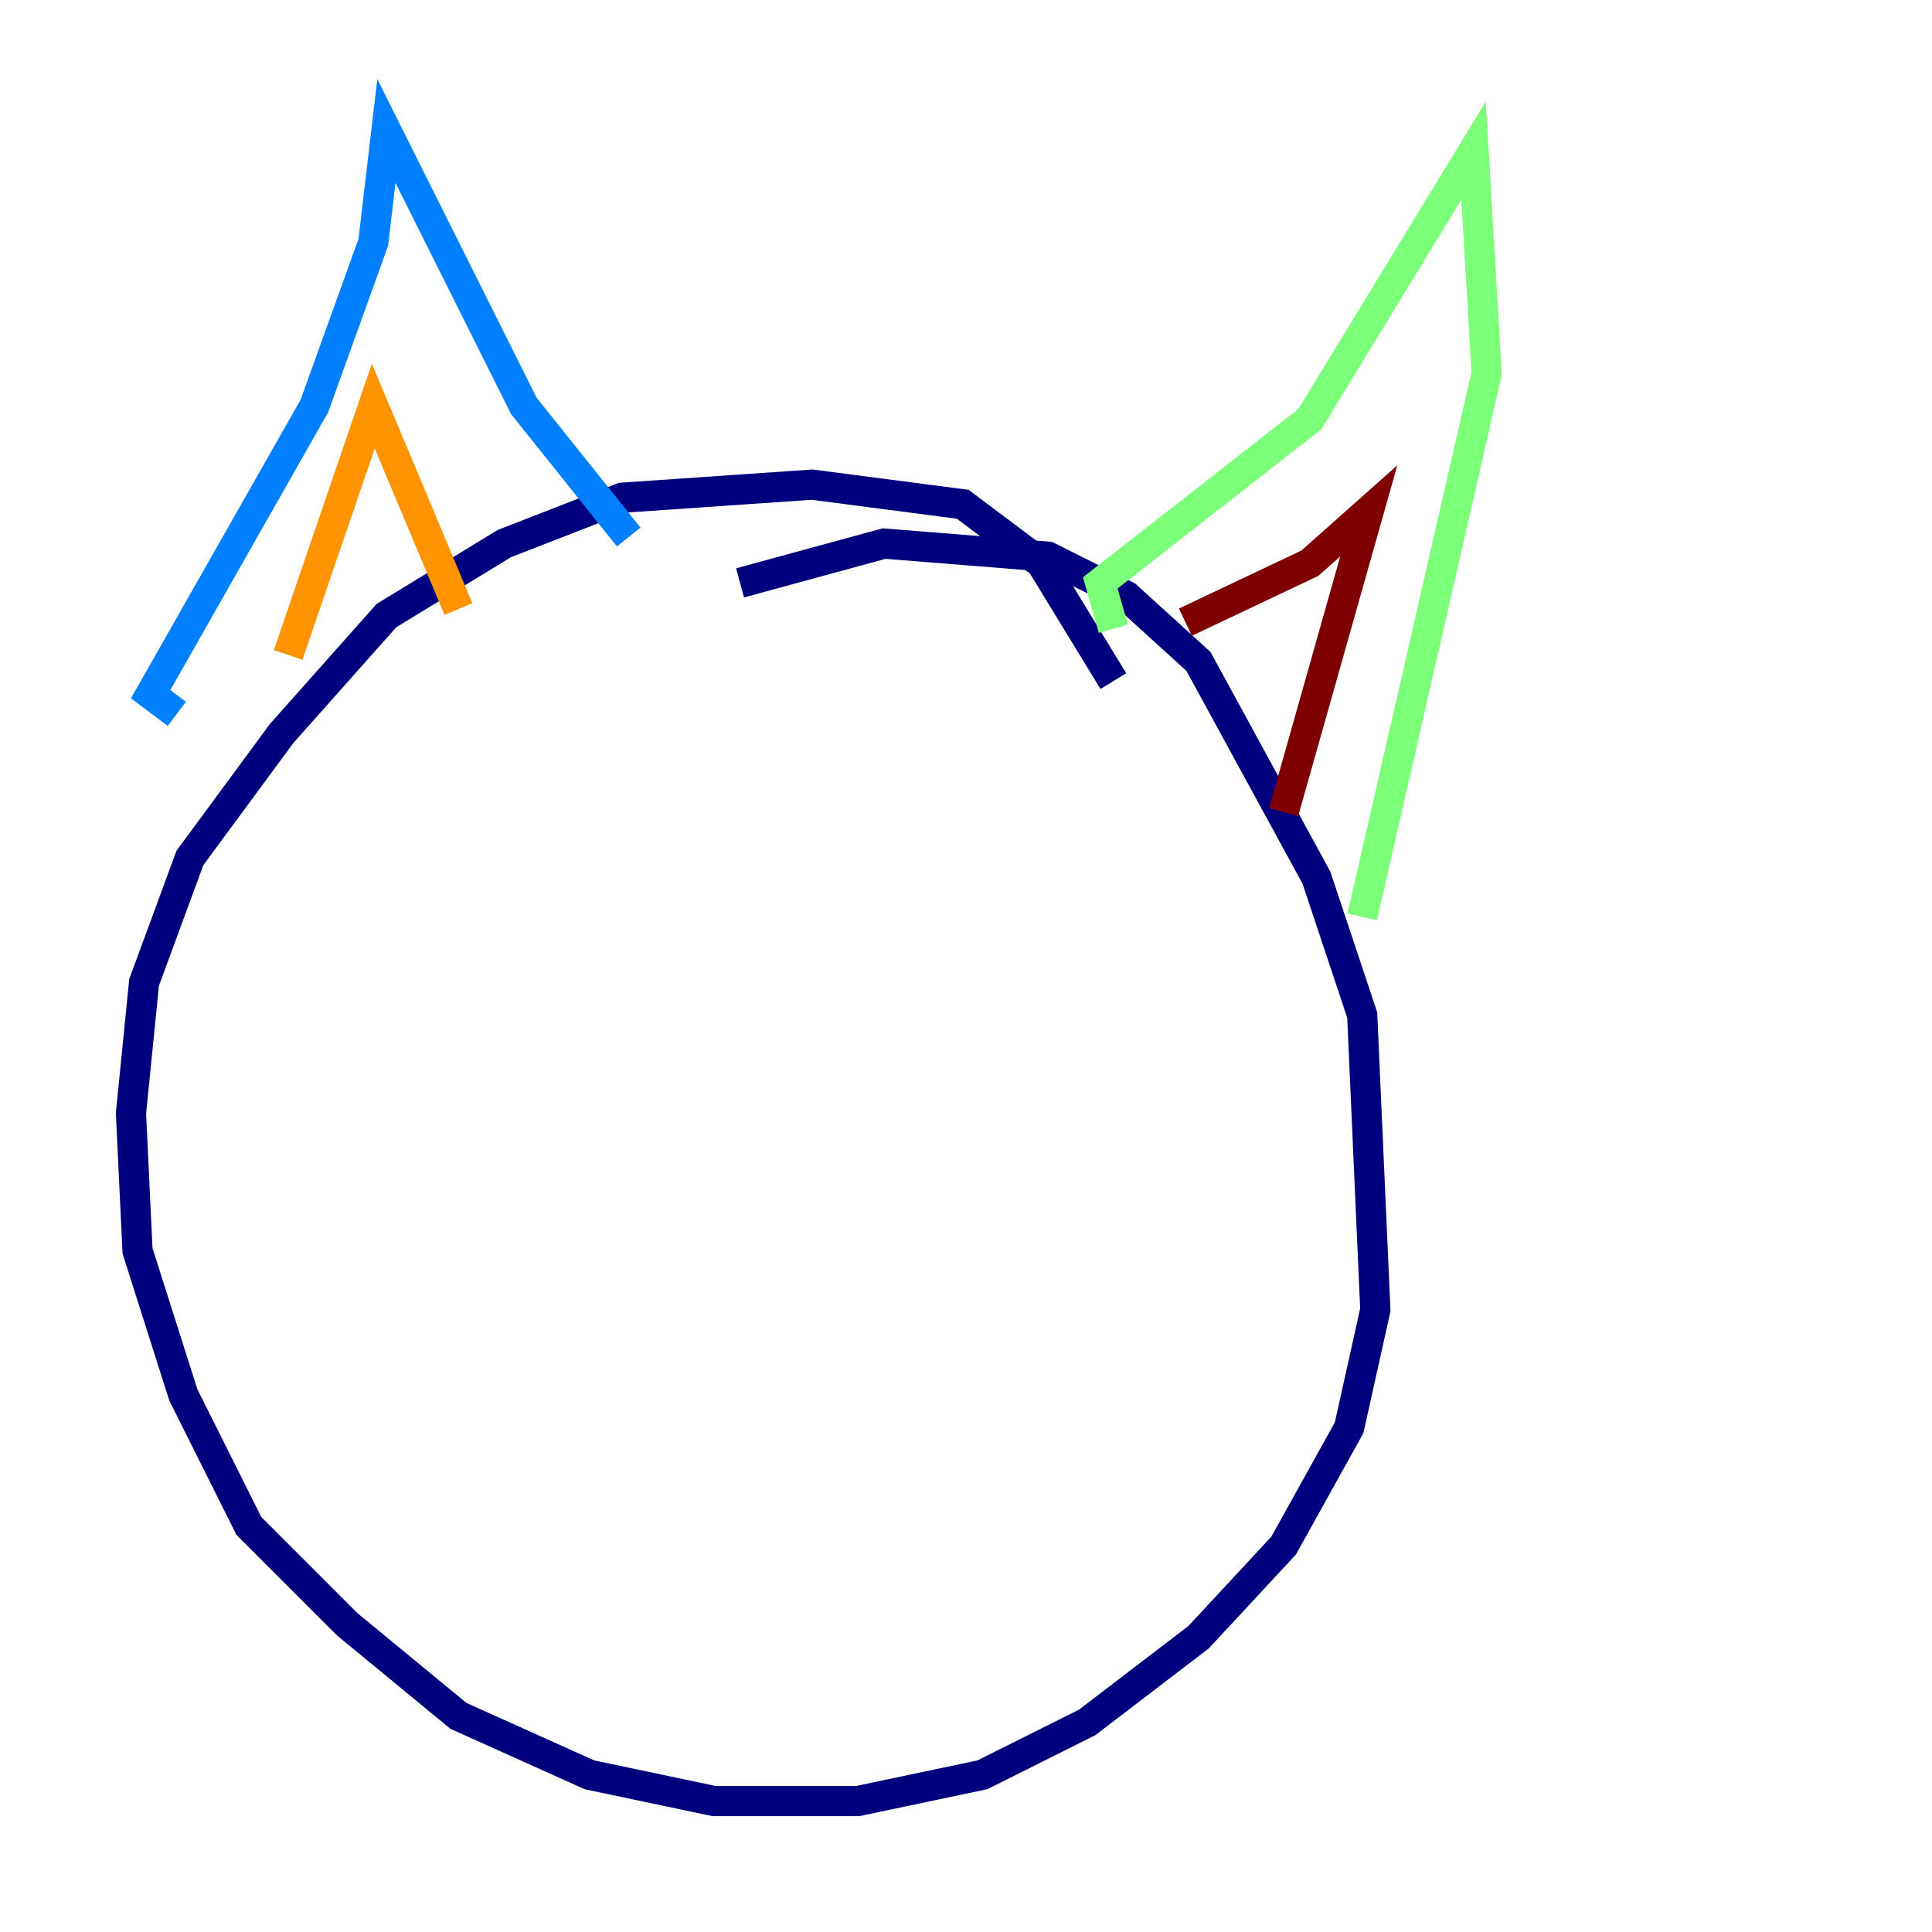 <?xml version="1.0" encoding="utf-8" ?>
<svg baseProfile="tiny" height="128" version="1.2" viewBox="0,0,128,128" width="128" xmlns="http://www.w3.org/2000/svg" xmlns:ev="http://www.w3.org/2001/xml-events" xmlns:xlink="http://www.w3.org/1999/xlink"><defs /><polyline fill="none" points="73.763,45.125 68.99,37.315 63.783,33.41 53.803,32.108 41.22,32.976 33.41,36.014 25.6,40.786 18.658,48.597 12.583,56.841 9.546,65.085 8.678,73.763 9.112,82.875 12.149,92.42 16.488,101.098 22.997,107.607 30.373,113.681 39.051,117.586 47.295,119.322 56.841,119.322 65.085,117.586 72.027,114.115 79.403,108.475 85.044,102.4 89.383,94.59 91.119,86.78 90.251,67.254 87.214,58.142 79.403,43.824 74.63,39.485 69.424,36.881 58.576,36.014 49.031,38.617" stroke="#00007f" stroke-width="2" /><polyline fill="none" points="11.715,47.295 9.98,45.993 20.827,26.902 24.732,16.054 25.6,8.678 34.712,26.902 41.654,35.58" stroke="#0080ff" stroke-width="2" /><polyline fill="none" points="73.763,41.654 72.895,38.617 86.78,27.77 97.627,9.98 98.495,24.732 90.251,60.746" stroke="#7cff79" stroke-width="2" /><polyline fill="none" points="19.091,43.39 24.732,26.902 30.373,40.352" stroke="#ff9400" stroke-width="2" /><polyline fill="none" points="78.536,41.22 86.78,37.315 90.685,33.844 85.044,53.803" stroke="#7f0000" stroke-width="2" /></svg>